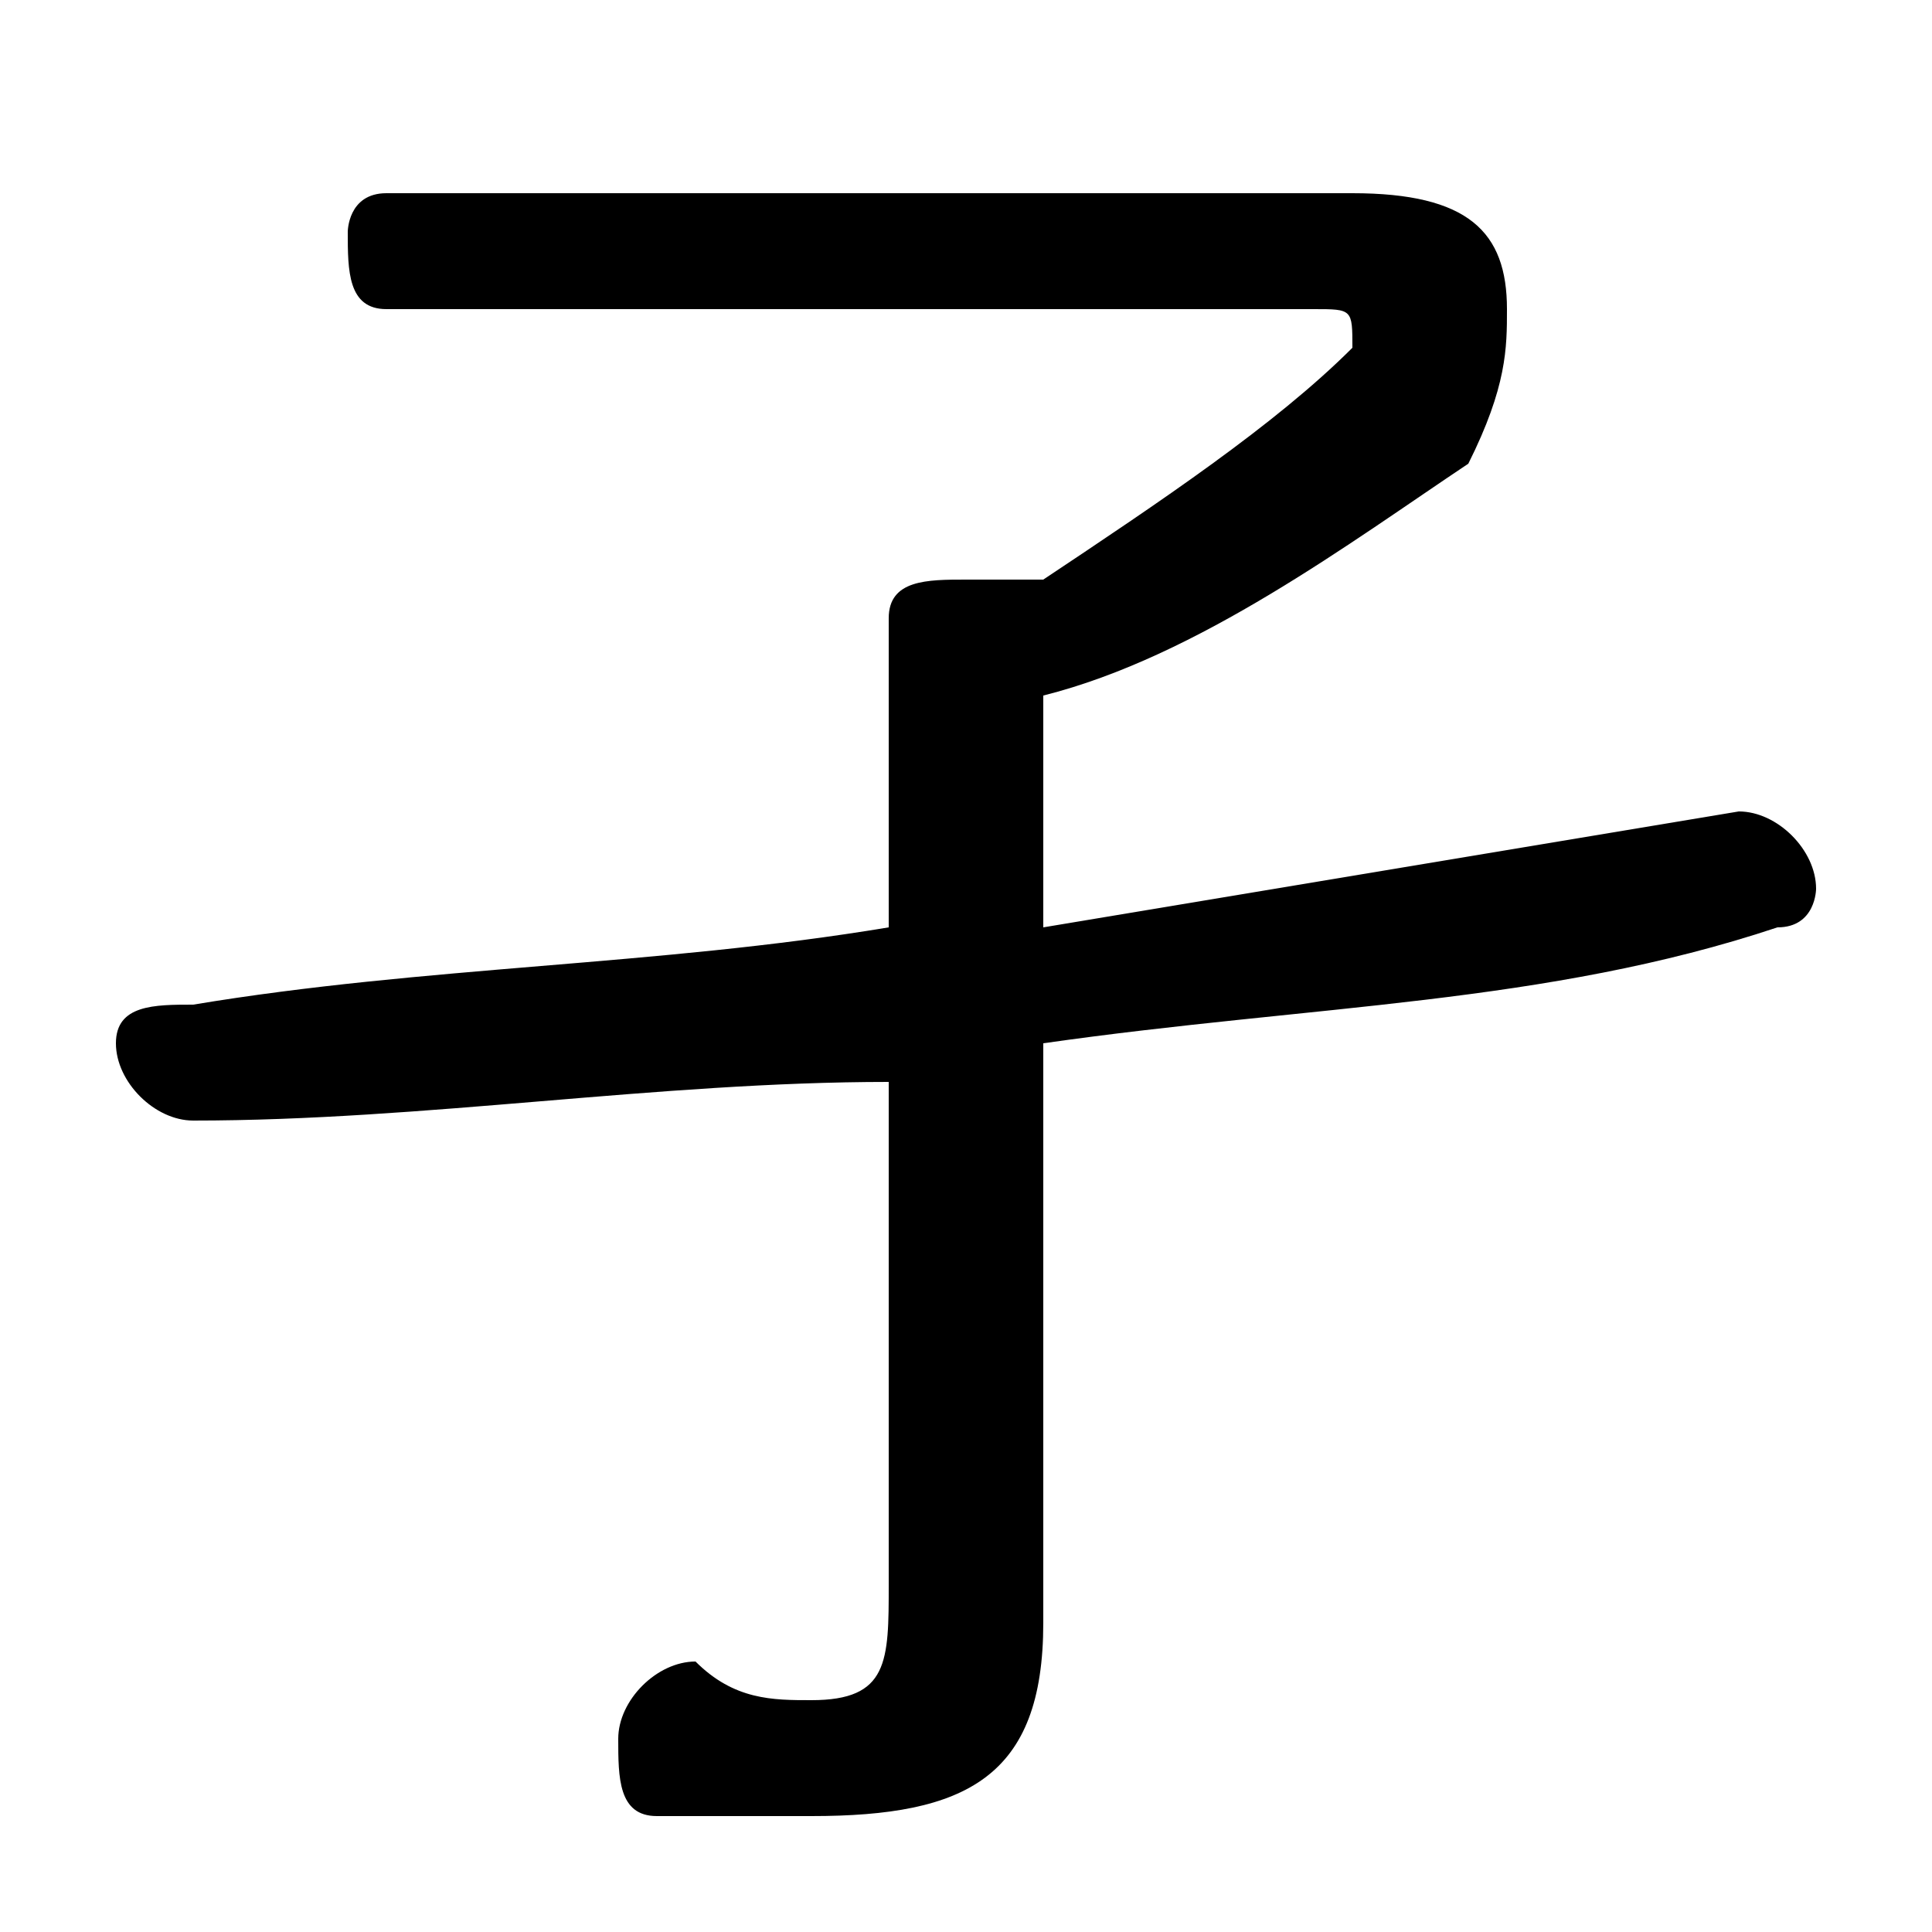 <svg xmlns="http://www.w3.org/2000/svg" viewBox="0 -44.0 50.0 50.0">
    <rect x="0" y="-44.0" width="50.0" height="50.0" fill="#808080" stroke="none"/>
    <g transform="scale(1, -1)">
        <!-- ボディの枠 -->
        <rect x="0" y="-6.0" width="50.0" height="50.0"
            stroke="white" fill="white"/>
        <!-- グリフ座標系の原点 -->
        <circle cx="0" cy="0" r="5" fill="white"/>
        <!-- グリフのアウトライン -->
        <g style="fill:black;stroke:#000000;stroke-width:0;stroke-linecap:round;stroke-linejoin:round;">
        <path d="M 23.0 3.0 C 23.0 1.0 23.0 0.0 21.0 0.0 C 20.0 0.0 19.0 0.0 18.0 1.0 C 17.0 1.0 16.0 -0.0 16.0 -1.0 C 16.0 -2.0 16.0 -3.0 17.0 -3.0 C 19.0 -3.0 20.0 -3.0 21.0 -3.0 C 25.0 -3.0 27.0 -2.0 27.0 2.0 L 27.0 17.0 C 34.0 18.0 40.0 18.0 46.0 20.0 C 47.0 20.0 47.0 21.0 47.0 21.0 C 47.0 22.0 46.0 23.0 45.0 23.0 C 39.0 22.0 33.0 21.0 27.0 20.0 L 27.0 26.0 C 31.0 27.0 35.0 30.0 38.0 32.0 C 39.0 34.0 39.0 35.0 39.0 36.0 C 39.0 38.0 38.0 39.0 35.0 39.0 L 10.0 39.0 C 9.0 39.0 9.0 38.0 9.0 38.0 C 9.0 37.0 9.0 36.0 10.0 36.0 L 34.0 36.0 C 35.0 36.0 35.0 36.0 35.0 35.0 C 35.0 35.0 35.0 35.0 35.0 35.0 C 33.0 33.0 30.0 31.0 27.0 29.0 C 26.0 29.0 26.0 29.0 25.0 29.0 C 24.0 29.0 23.0 29.0 23.0 28.0 L 23.0 20.0 C 17.0 19.0 11.0 19.0 5.0 18.0 C 4.0 18.0 3.0 18.0 3.0 17.0 C 3.0 16.0 4.0 15.0 5.0 15.0 C 11.0 15.0 17.0 16.0 23.0 16.0 Z"/>
    </g>
    </g>
</svg>
